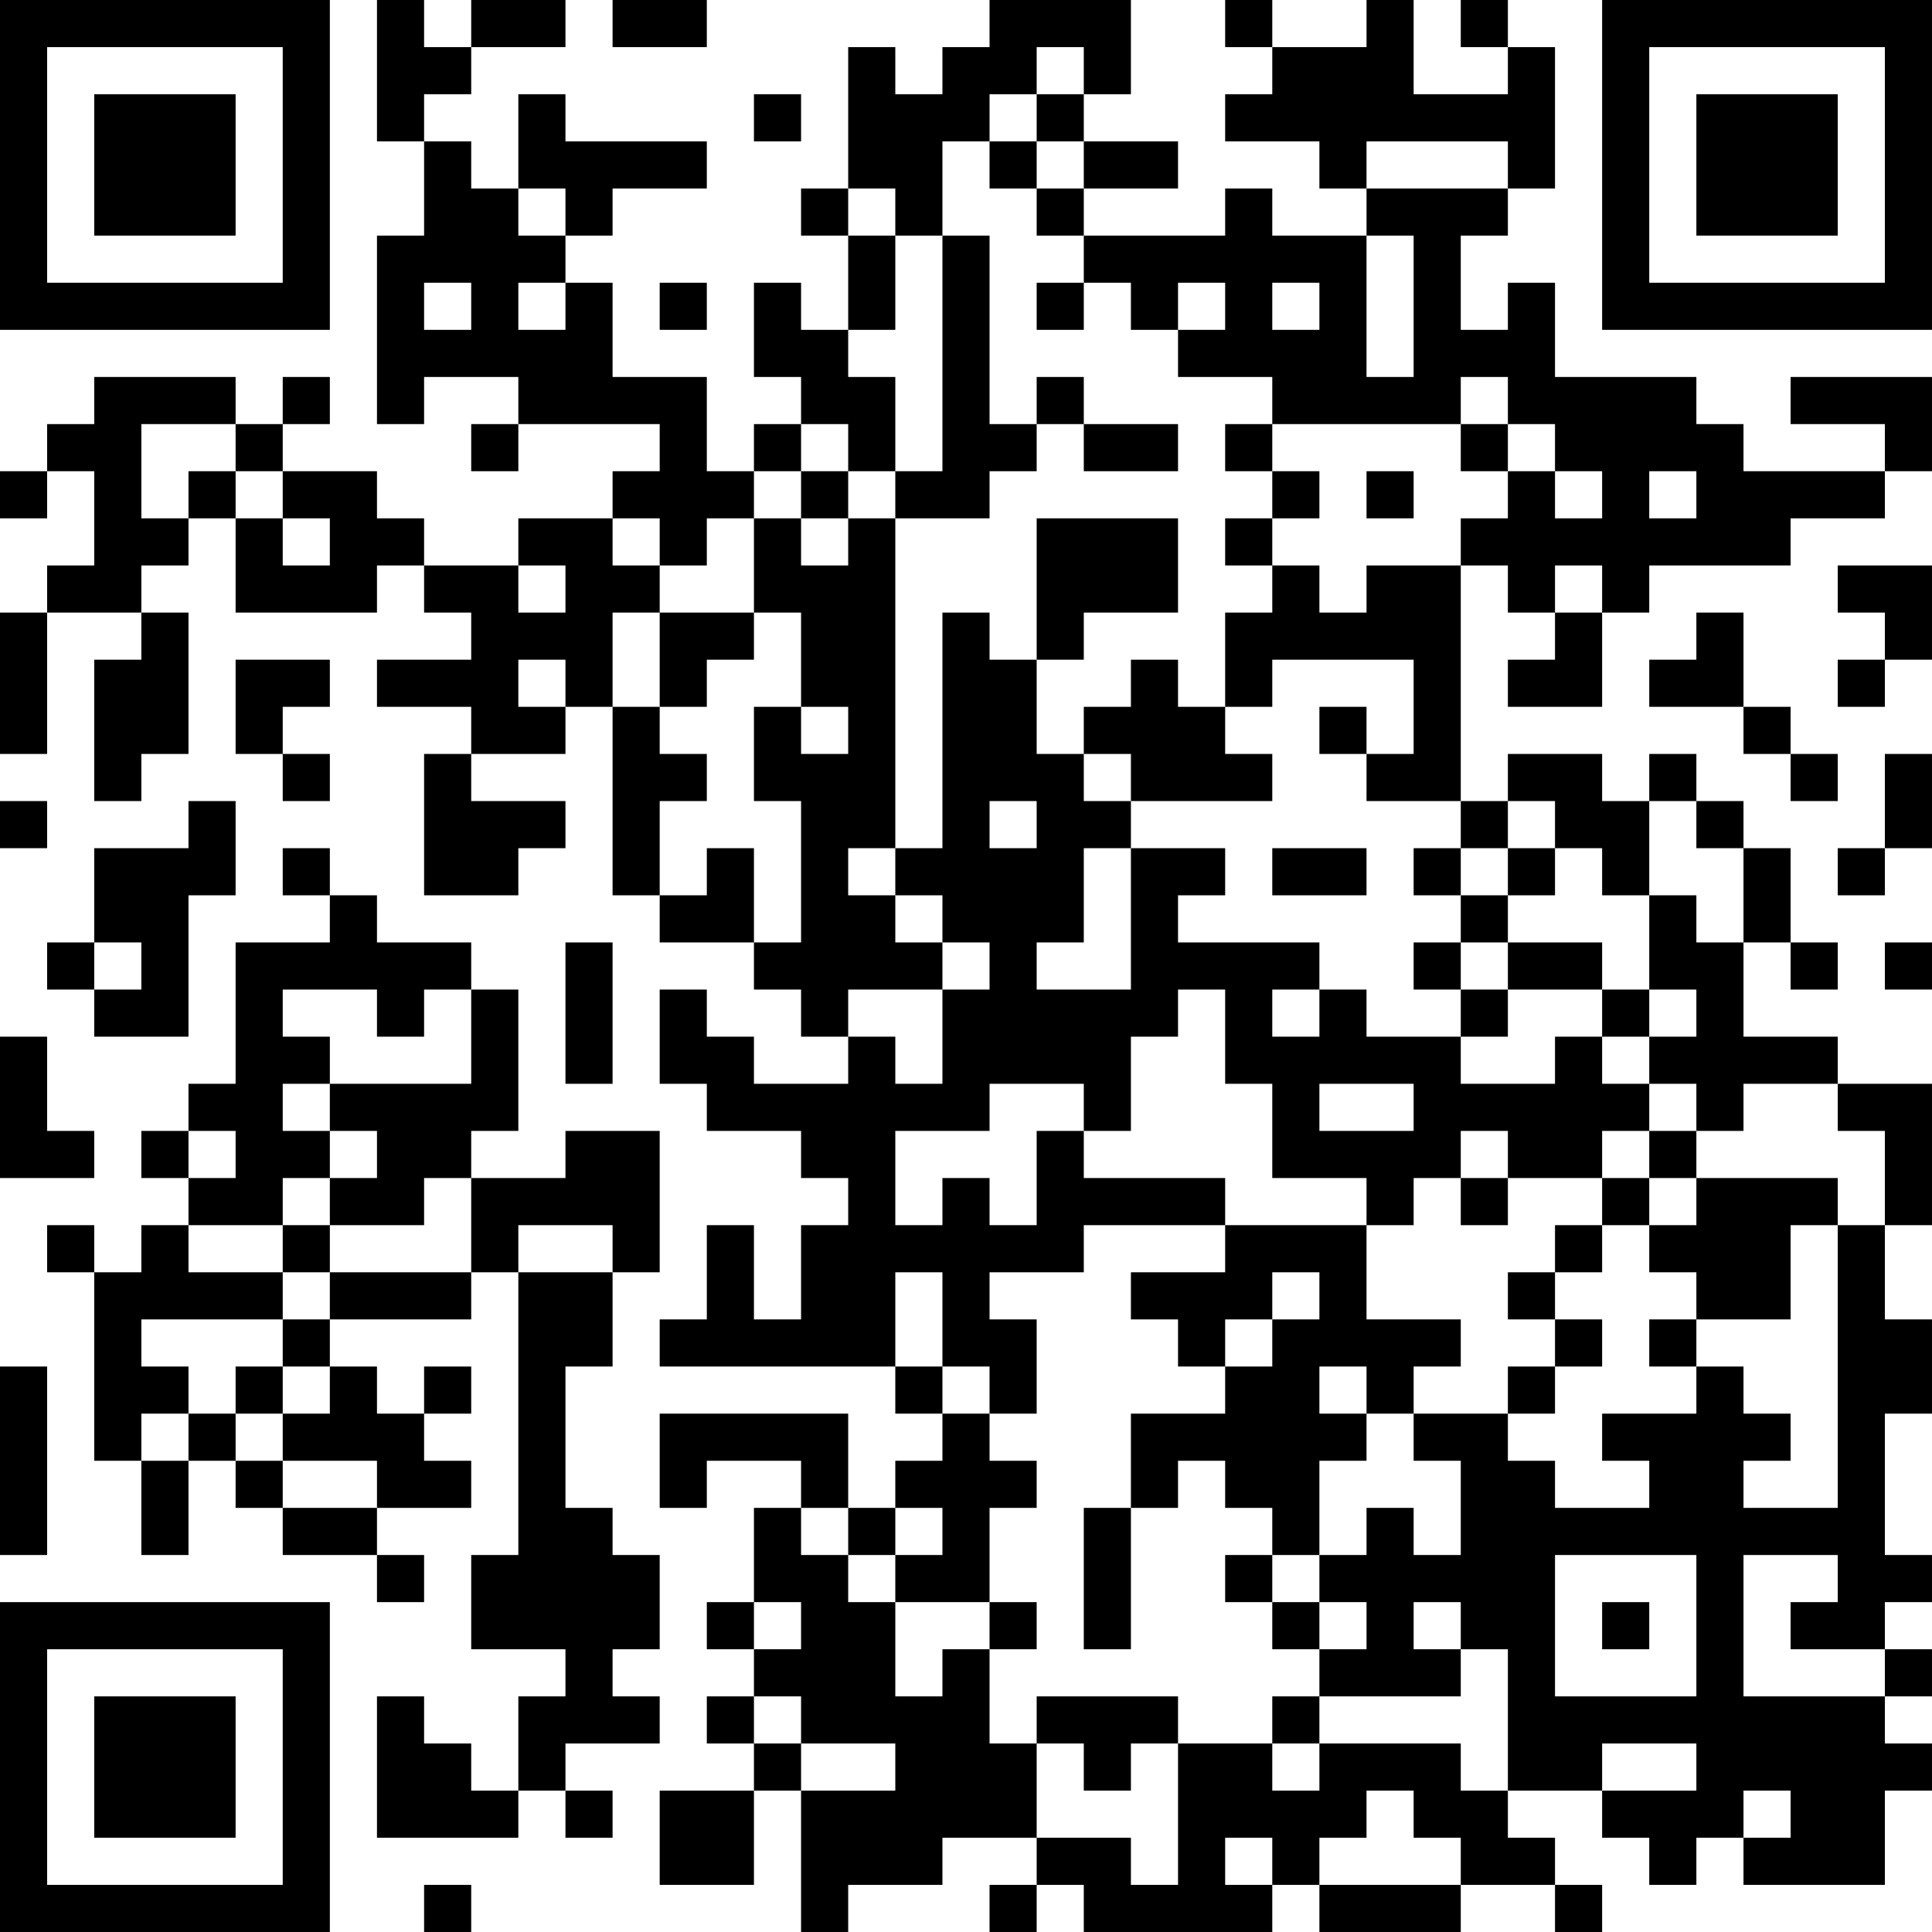 <?xml version="1.0" encoding="UTF-8"?>
<svg xmlns="http://www.w3.org/2000/svg" version="1.1" width="200" height="200" viewBox="0 0 200 200"><rect x="0" y="0" width="200" height="200" fill="#ffffff"/><g transform="scale(4.878)"><g transform="translate(0,0)"><path fill-rule="evenodd" d="M8 0L8 3L9 3L9 5L8 5L8 9L9 9L9 8L11 8L11 9L10 9L10 10L11 10L11 9L14 9L14 10L13 10L13 11L11 11L11 12L9 12L9 11L8 11L8 10L6 10L6 9L7 9L7 8L6 8L6 9L5 9L5 8L2 8L2 9L1 9L1 10L0 10L0 11L1 11L1 10L2 10L2 12L1 12L1 13L0 13L0 16L1 16L1 13L3 13L3 14L2 14L2 17L3 17L3 16L4 16L4 13L3 13L3 12L4 12L4 11L5 11L5 13L8 13L8 12L9 12L9 13L10 13L10 14L8 14L8 15L10 15L10 16L9 16L9 19L11 19L11 18L12 18L12 17L10 17L10 16L12 16L12 15L13 15L13 19L14 19L14 20L16 20L16 21L17 21L17 22L18 22L18 23L16 23L16 22L15 22L15 21L14 21L14 23L15 23L15 24L17 24L17 25L18 25L18 26L17 26L17 28L16 28L16 26L15 26L15 28L14 28L14 29L19 29L19 30L20 30L20 31L19 31L19 32L18 32L18 30L14 30L14 32L15 32L15 31L17 31L17 32L16 32L16 34L15 34L15 35L16 35L16 36L15 36L15 37L16 37L16 38L14 38L14 40L16 40L16 38L17 38L17 41L18 41L18 40L20 40L20 39L22 39L22 40L21 40L21 41L22 41L22 40L23 40L23 41L27 41L27 40L28 40L28 41L31 41L31 40L33 40L33 41L34 41L34 40L33 40L33 39L32 39L32 38L34 38L34 39L35 39L35 40L36 40L36 39L37 39L37 40L40 40L40 38L41 38L41 37L40 37L40 36L41 36L41 35L40 35L40 34L41 34L41 33L40 33L40 30L41 30L41 28L40 28L40 26L41 26L41 23L39 23L39 22L37 22L37 20L38 20L38 21L39 21L39 20L38 20L38 18L37 18L37 17L36 17L36 16L35 16L35 17L34 17L34 16L32 16L32 17L31 17L31 12L32 12L32 13L33 13L33 14L32 14L32 15L34 15L34 13L35 13L35 12L38 12L38 11L40 11L40 10L41 10L41 8L38 8L38 9L40 9L40 10L37 10L37 9L36 9L36 8L33 8L33 6L32 6L32 7L31 7L31 5L32 5L32 4L33 4L33 1L32 1L32 0L31 0L31 1L32 1L32 2L30 2L30 0L29 0L29 1L27 1L27 0L26 0L26 1L27 1L27 2L26 2L26 3L28 3L28 4L29 4L29 5L27 5L27 4L26 4L26 5L23 5L23 4L25 4L25 3L23 3L23 2L24 2L24 0L21 0L21 1L20 1L20 2L19 2L19 1L18 1L18 4L17 4L17 5L18 5L18 7L17 7L17 6L16 6L16 8L17 8L17 9L16 9L16 10L15 10L15 8L13 8L13 6L12 6L12 5L13 5L13 4L15 4L15 3L12 3L12 2L11 2L11 4L10 4L10 3L9 3L9 2L10 2L10 1L12 1L12 0L10 0L10 1L9 1L9 0ZM13 0L13 1L15 1L15 0ZM22 1L22 2L21 2L21 3L20 3L20 5L19 5L19 4L18 4L18 5L19 5L19 7L18 7L18 8L19 8L19 10L18 10L18 9L17 9L17 10L16 10L16 11L15 11L15 12L14 12L14 11L13 11L13 12L14 12L14 13L13 13L13 15L14 15L14 16L15 16L15 17L14 17L14 19L15 19L15 18L16 18L16 20L17 20L17 17L16 17L16 15L17 15L17 16L18 16L18 15L17 15L17 13L16 13L16 11L17 11L17 12L18 12L18 11L19 11L19 18L18 18L18 19L19 19L19 20L20 20L20 21L18 21L18 22L19 22L19 23L20 23L20 21L21 21L21 20L20 20L20 19L19 19L19 18L20 18L20 13L21 13L21 14L22 14L22 16L23 16L23 17L24 17L24 18L23 18L23 20L22 20L22 21L24 21L24 18L26 18L26 19L25 19L25 20L28 20L28 21L27 21L27 22L28 22L28 21L29 21L29 22L31 22L31 23L33 23L33 22L34 22L34 23L35 23L35 24L34 24L34 25L32 25L32 24L31 24L31 25L30 25L30 26L29 26L29 25L27 25L27 23L26 23L26 21L25 21L25 22L24 22L24 24L23 24L23 23L21 23L21 24L19 24L19 26L20 26L20 25L21 25L21 26L22 26L22 24L23 24L23 25L26 25L26 26L23 26L23 27L21 27L21 28L22 28L22 30L21 30L21 29L20 29L20 27L19 27L19 29L20 29L20 30L21 30L21 31L22 31L22 32L21 32L21 34L19 34L19 33L20 33L20 32L19 32L19 33L18 33L18 32L17 32L17 33L18 33L18 34L19 34L19 36L20 36L20 35L21 35L21 37L22 37L22 39L24 39L24 40L25 40L25 37L27 37L27 38L28 38L28 37L31 37L31 38L32 38L32 35L31 35L31 34L30 34L30 35L31 35L31 36L28 36L28 35L29 35L29 34L28 34L28 33L29 33L29 32L30 32L30 33L31 33L31 31L30 31L30 30L32 30L32 31L33 31L33 32L35 32L35 31L34 31L34 30L36 30L36 29L37 29L37 30L38 30L38 31L37 31L37 32L39 32L39 26L40 26L40 24L39 24L39 23L37 23L37 24L36 24L36 23L35 23L35 22L36 22L36 21L35 21L35 19L36 19L36 20L37 20L37 18L36 18L36 17L35 17L35 19L34 19L34 18L33 18L33 17L32 17L32 18L31 18L31 17L29 17L29 16L30 16L30 14L27 14L27 15L26 15L26 13L27 13L27 12L28 12L28 13L29 13L29 12L31 12L31 11L32 11L32 10L33 10L33 11L34 11L34 10L33 10L33 9L32 9L32 8L31 8L31 9L27 9L27 8L25 8L25 7L26 7L26 6L25 6L25 7L24 7L24 6L23 6L23 5L22 5L22 4L23 4L23 3L22 3L22 2L23 2L23 1ZM16 2L16 3L17 3L17 2ZM21 3L21 4L22 4L22 3ZM29 3L29 4L32 4L32 3ZM11 4L11 5L12 5L12 4ZM20 5L20 10L19 10L19 11L21 11L21 10L22 10L22 9L23 9L23 10L25 10L25 9L23 9L23 8L22 8L22 9L21 9L21 5ZM29 5L29 8L30 8L30 5ZM9 6L9 7L10 7L10 6ZM11 6L11 7L12 7L12 6ZM14 6L14 7L15 7L15 6ZM22 6L22 7L23 7L23 6ZM27 6L27 7L28 7L28 6ZM3 9L3 11L4 11L4 10L5 10L5 11L6 11L6 12L7 12L7 11L6 11L6 10L5 10L5 9ZM26 9L26 10L27 10L27 11L26 11L26 12L27 12L27 11L28 11L28 10L27 10L27 9ZM31 9L31 10L32 10L32 9ZM17 10L17 11L18 11L18 10ZM29 10L29 11L30 11L30 10ZM35 10L35 11L36 11L36 10ZM22 11L22 14L23 14L23 13L25 13L25 11ZM11 12L11 13L12 13L12 12ZM33 12L33 13L34 13L34 12ZM39 12L39 13L40 13L40 14L39 14L39 15L40 15L40 14L41 14L41 12ZM14 13L14 15L15 15L15 14L16 14L16 13ZM36 13L36 14L35 14L35 15L37 15L37 16L38 16L38 17L39 17L39 16L38 16L38 15L37 15L37 13ZM5 14L5 16L6 16L6 17L7 17L7 16L6 16L6 15L7 15L7 14ZM11 14L11 15L12 15L12 14ZM24 14L24 15L23 15L23 16L24 16L24 17L27 17L27 16L26 16L26 15L25 15L25 14ZM28 15L28 16L29 16L29 15ZM40 16L40 18L39 18L39 19L40 19L40 18L41 18L41 16ZM0 17L0 18L1 18L1 17ZM4 17L4 18L2 18L2 20L1 20L1 21L2 21L2 22L4 22L4 19L5 19L5 17ZM21 17L21 18L22 18L22 17ZM6 18L6 19L7 19L7 20L5 20L5 23L4 23L4 24L3 24L3 25L4 25L4 26L3 26L3 27L2 27L2 26L1 26L1 27L2 27L2 31L3 31L3 33L4 33L4 31L5 31L5 32L6 32L6 33L8 33L8 34L9 34L9 33L8 33L8 32L10 32L10 31L9 31L9 30L10 30L10 29L9 29L9 30L8 30L8 29L7 29L7 28L10 28L10 27L11 27L11 33L10 33L10 35L12 35L12 36L11 36L11 38L10 38L10 37L9 37L9 36L8 36L8 39L11 39L11 38L12 38L12 39L13 39L13 38L12 38L12 37L14 37L14 36L13 36L13 35L14 35L14 33L13 33L13 32L12 32L12 29L13 29L13 27L14 27L14 24L12 24L12 25L10 25L10 24L11 24L11 21L10 21L10 20L8 20L8 19L7 19L7 18ZM27 18L27 19L29 19L29 18ZM30 18L30 19L31 19L31 20L30 20L30 21L31 21L31 22L32 22L32 21L34 21L34 22L35 22L35 21L34 21L34 20L32 20L32 19L33 19L33 18L32 18L32 19L31 19L31 18ZM2 20L2 21L3 21L3 20ZM12 20L12 23L13 23L13 20ZM31 20L31 21L32 21L32 20ZM40 20L40 21L41 21L41 20ZM6 21L6 22L7 22L7 23L6 23L6 24L7 24L7 25L6 25L6 26L4 26L4 27L6 27L6 28L3 28L3 29L4 29L4 30L3 30L3 31L4 31L4 30L5 30L5 31L6 31L6 32L8 32L8 31L6 31L6 30L7 30L7 29L6 29L6 28L7 28L7 27L10 27L10 25L9 25L9 26L7 26L7 25L8 25L8 24L7 24L7 23L10 23L10 21L9 21L9 22L8 22L8 21ZM0 22L0 25L2 25L2 24L1 24L1 22ZM28 23L28 24L30 24L30 23ZM4 24L4 25L5 25L5 24ZM35 24L35 25L34 25L34 26L33 26L33 27L32 27L32 28L33 28L33 29L32 29L32 30L33 30L33 29L34 29L34 28L33 28L33 27L34 27L34 26L35 26L35 27L36 27L36 28L35 28L35 29L36 29L36 28L38 28L38 26L39 26L39 25L36 25L36 24ZM31 25L31 26L32 26L32 25ZM35 25L35 26L36 26L36 25ZM6 26L6 27L7 27L7 26ZM11 26L11 27L13 27L13 26ZM26 26L26 27L24 27L24 28L25 28L25 29L26 29L26 30L24 30L24 32L23 32L23 35L24 35L24 32L25 32L25 31L26 31L26 32L27 32L27 33L26 33L26 34L27 34L27 35L28 35L28 34L27 34L27 33L28 33L28 31L29 31L29 30L30 30L30 29L31 29L31 28L29 28L29 26ZM27 27L27 28L26 28L26 29L27 29L27 28L28 28L28 27ZM0 29L0 33L1 33L1 29ZM5 29L5 30L6 30L6 29ZM28 29L28 30L29 30L29 29ZM33 33L33 36L36 36L36 33ZM37 33L37 36L40 36L40 35L38 35L38 34L39 34L39 33ZM16 34L16 35L17 35L17 34ZM21 34L21 35L22 35L22 34ZM34 34L34 35L35 35L35 34ZM16 36L16 37L17 37L17 38L19 38L19 37L17 37L17 36ZM22 36L22 37L23 37L23 38L24 38L24 37L25 37L25 36ZM27 36L27 37L28 37L28 36ZM34 37L34 38L36 38L36 37ZM29 38L29 39L28 39L28 40L31 40L31 39L30 39L30 38ZM37 38L37 39L38 39L38 38ZM26 39L26 40L27 40L27 39ZM9 40L9 41L10 41L10 40ZM0 0L0 7L7 7L7 0ZM1 1L1 6L6 6L6 1ZM2 2L2 5L5 5L5 2ZM34 0L34 7L41 7L41 0ZM35 1L35 6L40 6L40 1ZM36 2L36 5L39 5L39 2ZM0 34L0 41L7 41L7 34ZM1 35L1 40L6 40L6 35ZM2 36L2 39L5 39L5 36Z" fill="#000000"/></g></g></svg>
